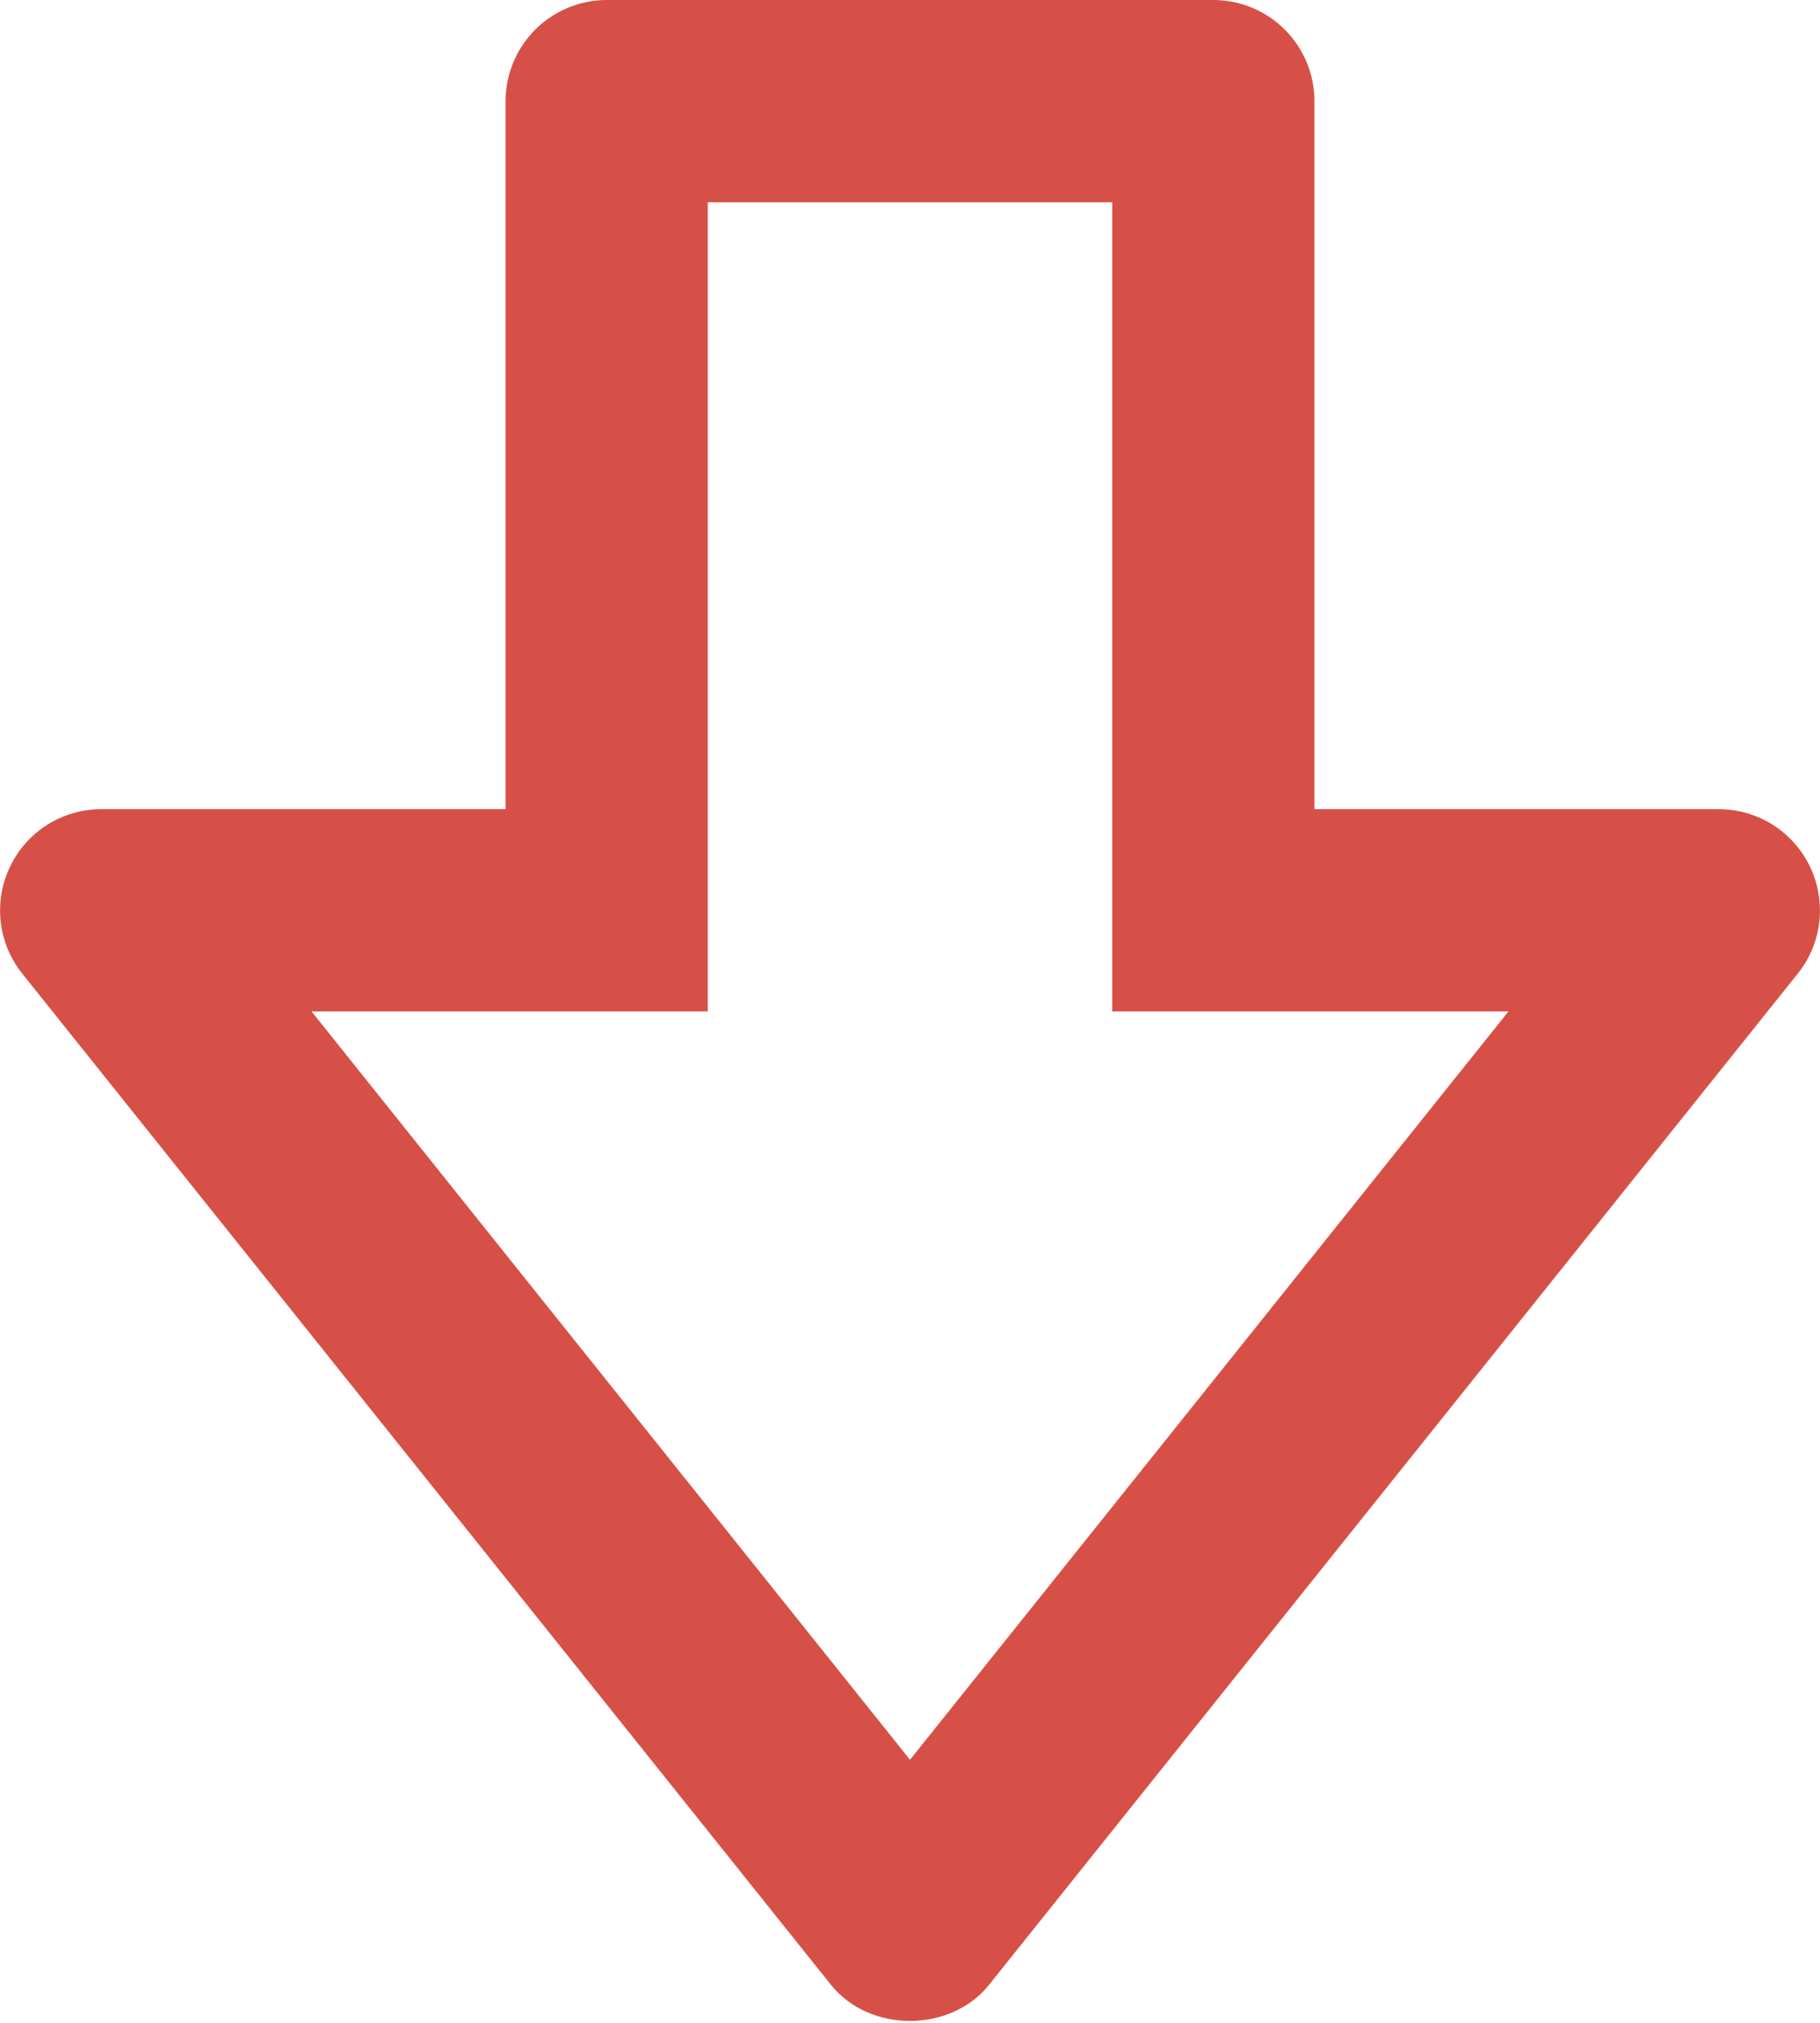 <svg width="18" height="20" viewBox="0 0 18 20" fill="none" xmlns="http://www.w3.org/2000/svg">
<path d="M8.219 19.625C8.6 20.1 9.4 20.1 9.781 19.625L17.781 9.625C17.899 9.478 17.972 9.301 17.993 9.114C18.014 8.927 17.982 8.737 17.901 8.568C17.819 8.398 17.691 8.255 17.532 8.154C17.373 8.054 17.189 8.001 17 8H13L13 1C13 0.735 12.895 0.481 12.707 0.293C12.52 0.106 12.265 0 12 0H6C5.735 0 5.481 0.106 5.293 0.293C5.106 0.481 5 0.735 5 1V8H1C0.812 8.001 0.628 8.054 0.468 8.154C0.309 8.255 0.181 8.398 0.1 8.568C0.018 8.737 -0.014 8.927 0.007 9.114C0.028 9.301 0.102 9.478 0.219 9.625L8.219 19.625ZM6 10H7V2H11L11 10H14.919L9 17.399L3.081 10H6Z" fill="#D75047"/>
</svg>
